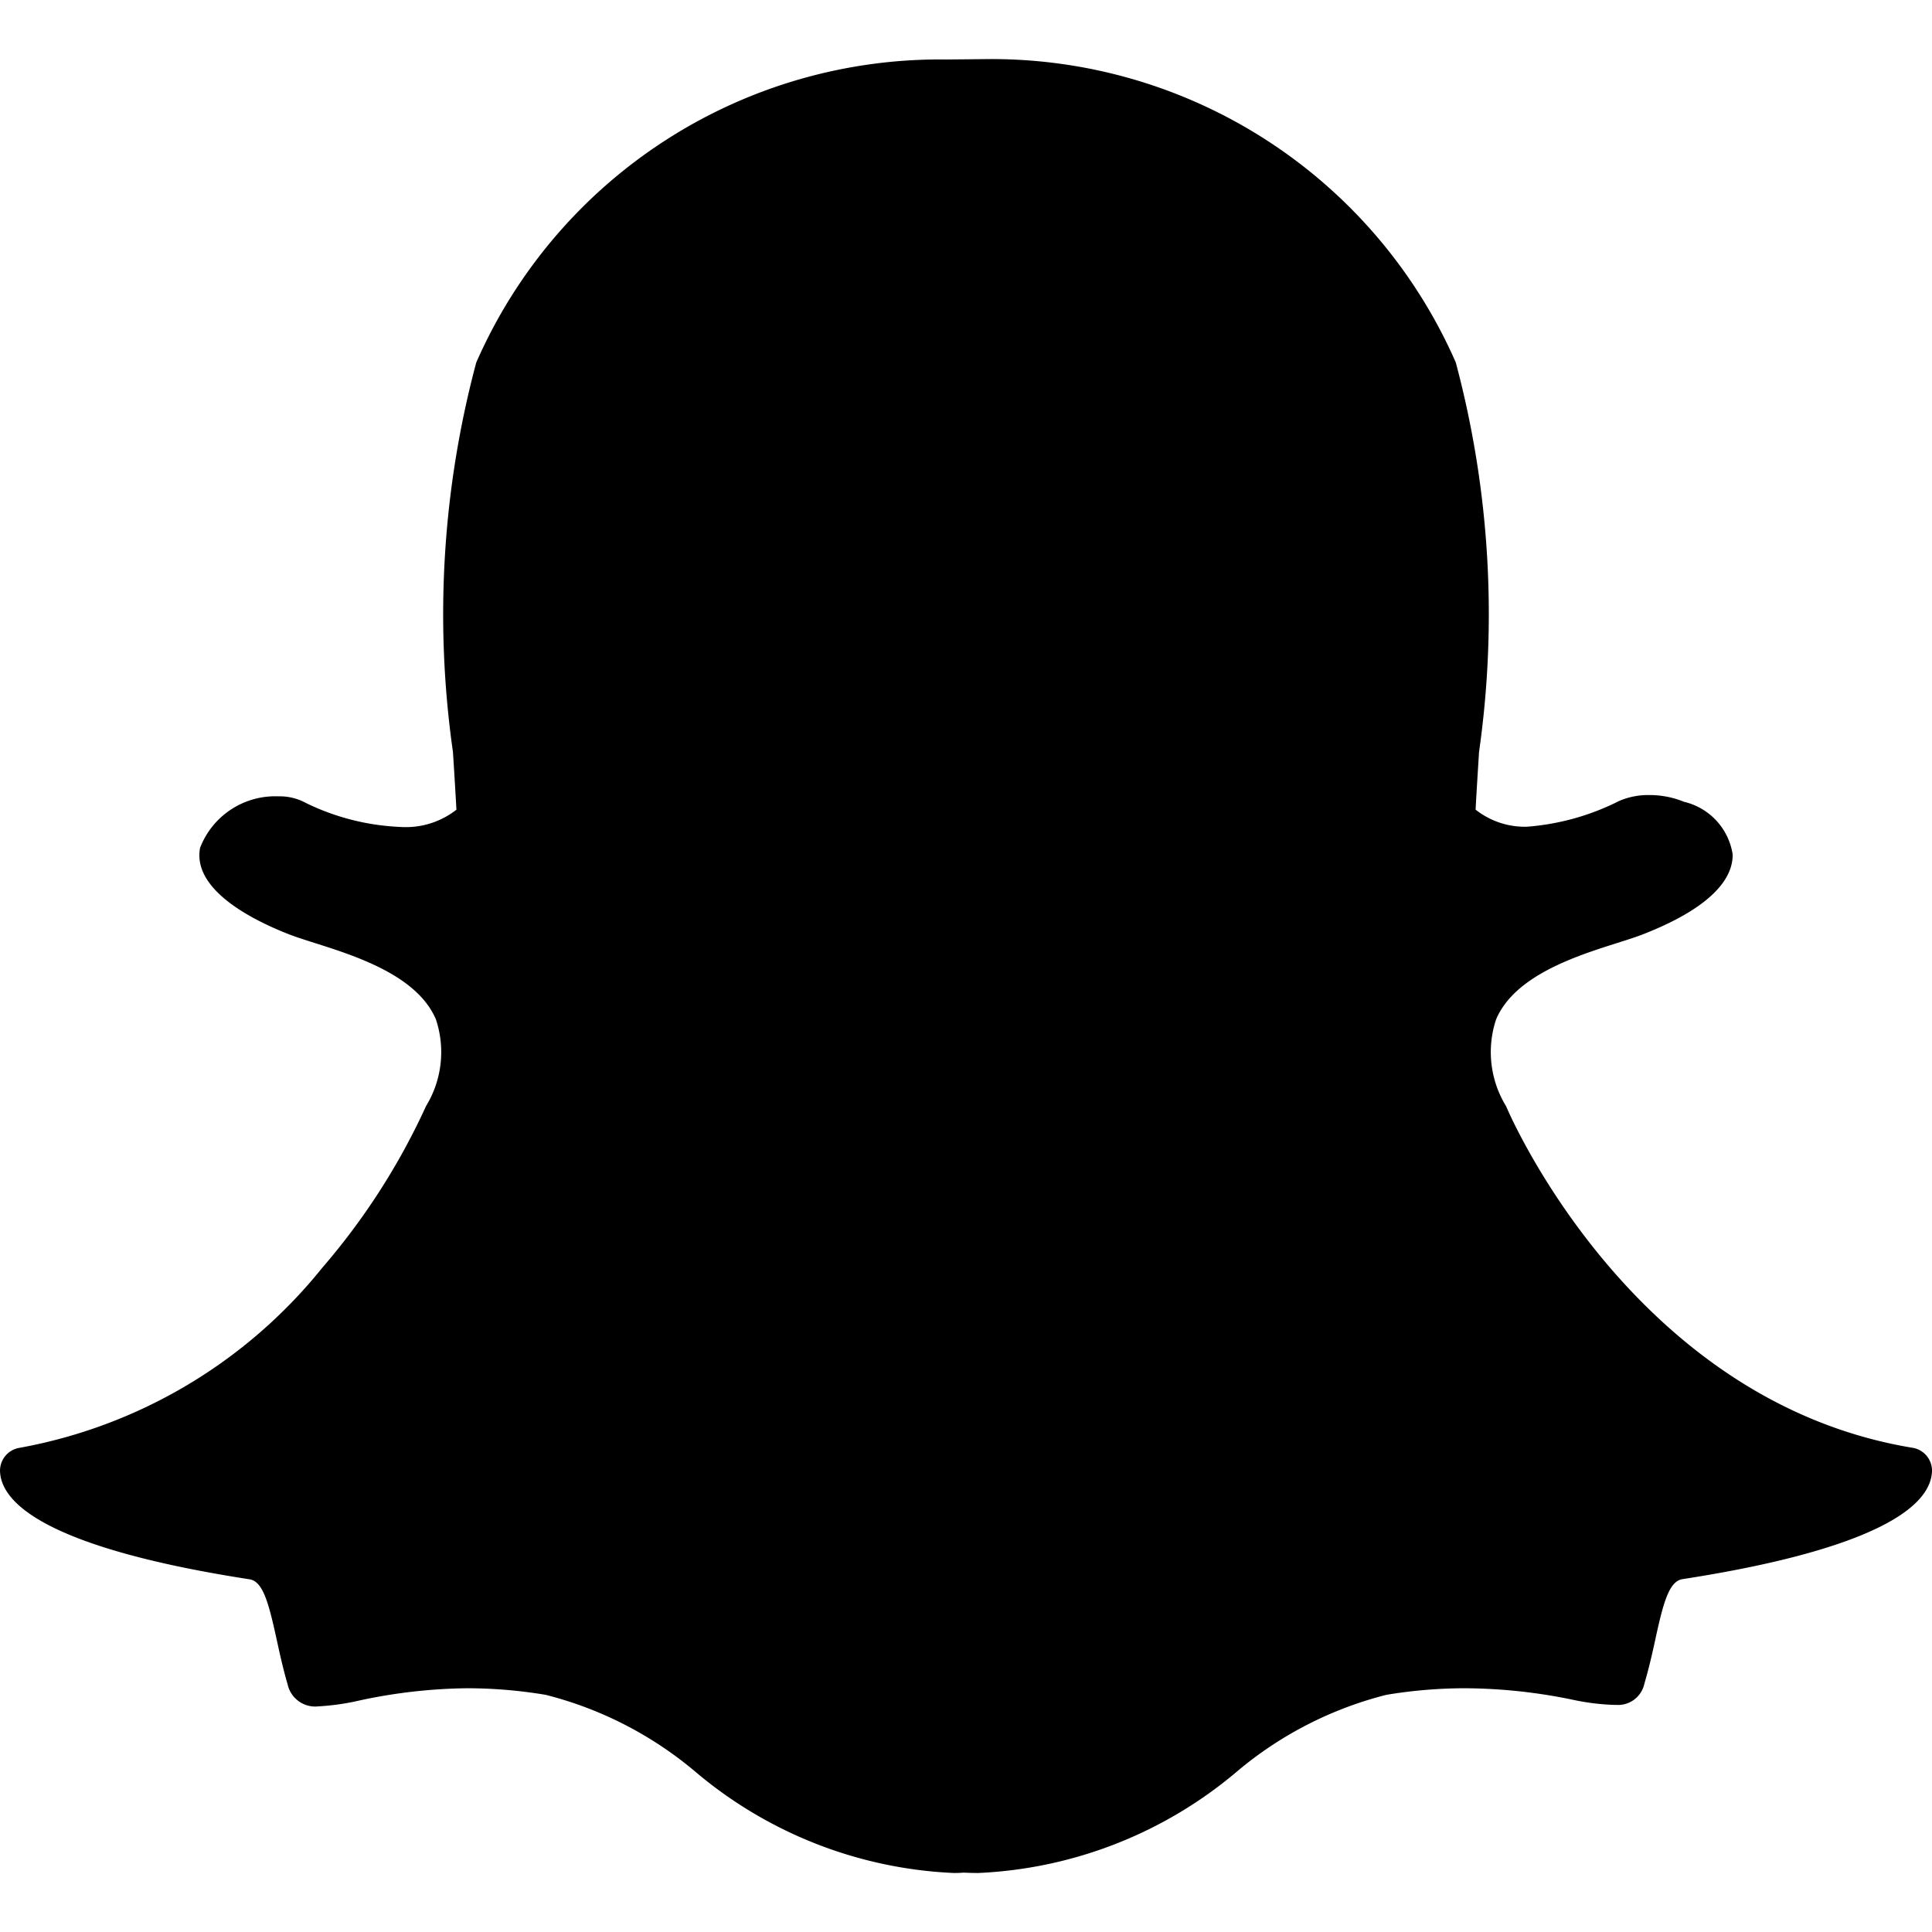 <svg id="vector" xmlns="http://www.w3.org/2000/svg" width="72" height="72" viewBox="0 0 72 72"><path fill="#000" d="M71.277,53.955C60.959,52.255 56.334,41.709 56.143,41.261l-0.019,-0.042a3.854,3.854 0,0 1,-0.368 -3.231c0.693,-1.633 2.986,-2.361 4.505,-2.843 0.379,-0.12 0.738,-0.234 1.019,-0.346 2.746,-1.085 3.304,-2.207 3.291,-2.959a2.384,2.384 0,0 0,-1.805 -1.957l-0.021,-0.008a3.406,3.406 0,0 0,-1.283 -0.246,2.717 2.717,0 0,0 -1.126,0.223 9.144,9.144 0,0 1,-3.439 0.958,2.957 2.957,0 0,1 -1.906,-0.638c0.033,-0.612 0.072,-1.243 0.114,-1.91l0.014,-0.235A36.368,36.368 0,0 0,54.252 13.505,18.894 18.894,0 0,0 36.709,2.203q-0.724,0.008 -1.449,0.014A18.863,18.863 0,0 0,17.748 13.511,36.324 36.324,0 0,0 16.88,28.023q0.07,1.075 0.13,2.152a3.054,3.054 0,0 1,-2.102 0.642,8.832 8.832,0 0,1 -3.65,-0.964 2.071,2.071 0,0 0,-0.883 -0.176,3.002 3.002,0 0,0 -2.918,1.918c-0.295,1.55 1.918,2.673 3.264,3.205 0.284,0.113 0.642,0.226 1.019,0.346 1.518,0.482 3.813,1.21 4.505,2.843a3.858,3.858 0,0 1,-0.368 3.232l-0.019,0.042a25.302,25.302 0,0 1,-3.849 5.984,18.774 18.774,0 0,1 -11.285,6.71 0.863,0.863 0,0 0,-0.722 0.9,1.37 1.37,0 0,0 0.112,0.467c0.633,1.48 3.81,2.702 9.187,3.532 0.503,0.078 0.715,0.897 1.009,2.24 0.117,0.537 0.239,1.095 0.408,1.671a1.053,1.053 0,0 0,1.149 0.824,8.947 8.947,0 0,0 1.53,-0.219 19.905,19.905 0,0 1,4.033 -0.456,17.833 17.833,0 0,1 2.908,0.246 13.958,13.958 0,0 1,5.526 2.823,15.995 15.995,0 0,0 9.683,3.816c0.122,0 0.243,-0.004 0.36,-0.014 0.148,0.007 0.343,0.014 0.547,0.014a16.013,16.013 0,0 0,9.688 -3.819,13.942 13.942,0 0,1 5.521,-2.82 17.902,17.902 0,0 1,2.909 -0.246,20.133 20.133,0 0,1 4.033,0.427 8.609,8.609 0,0 0,1.53 0.193h0.084a1.004,1.004 0,0 0,1.064 -0.796c0.167,-0.568 0.29,-1.109 0.41,-1.661 0.291,-1.336 0.504,-2.151 1.008,-2.229 5.378,-0.831 8.555,-2.051 9.184,-3.523A1.386,1.386 0,0 0,71.999 54.855,0.864 0.864,0 0,0 71.277,53.955Z" stroke-width="3.6" id="path_0"/></svg>